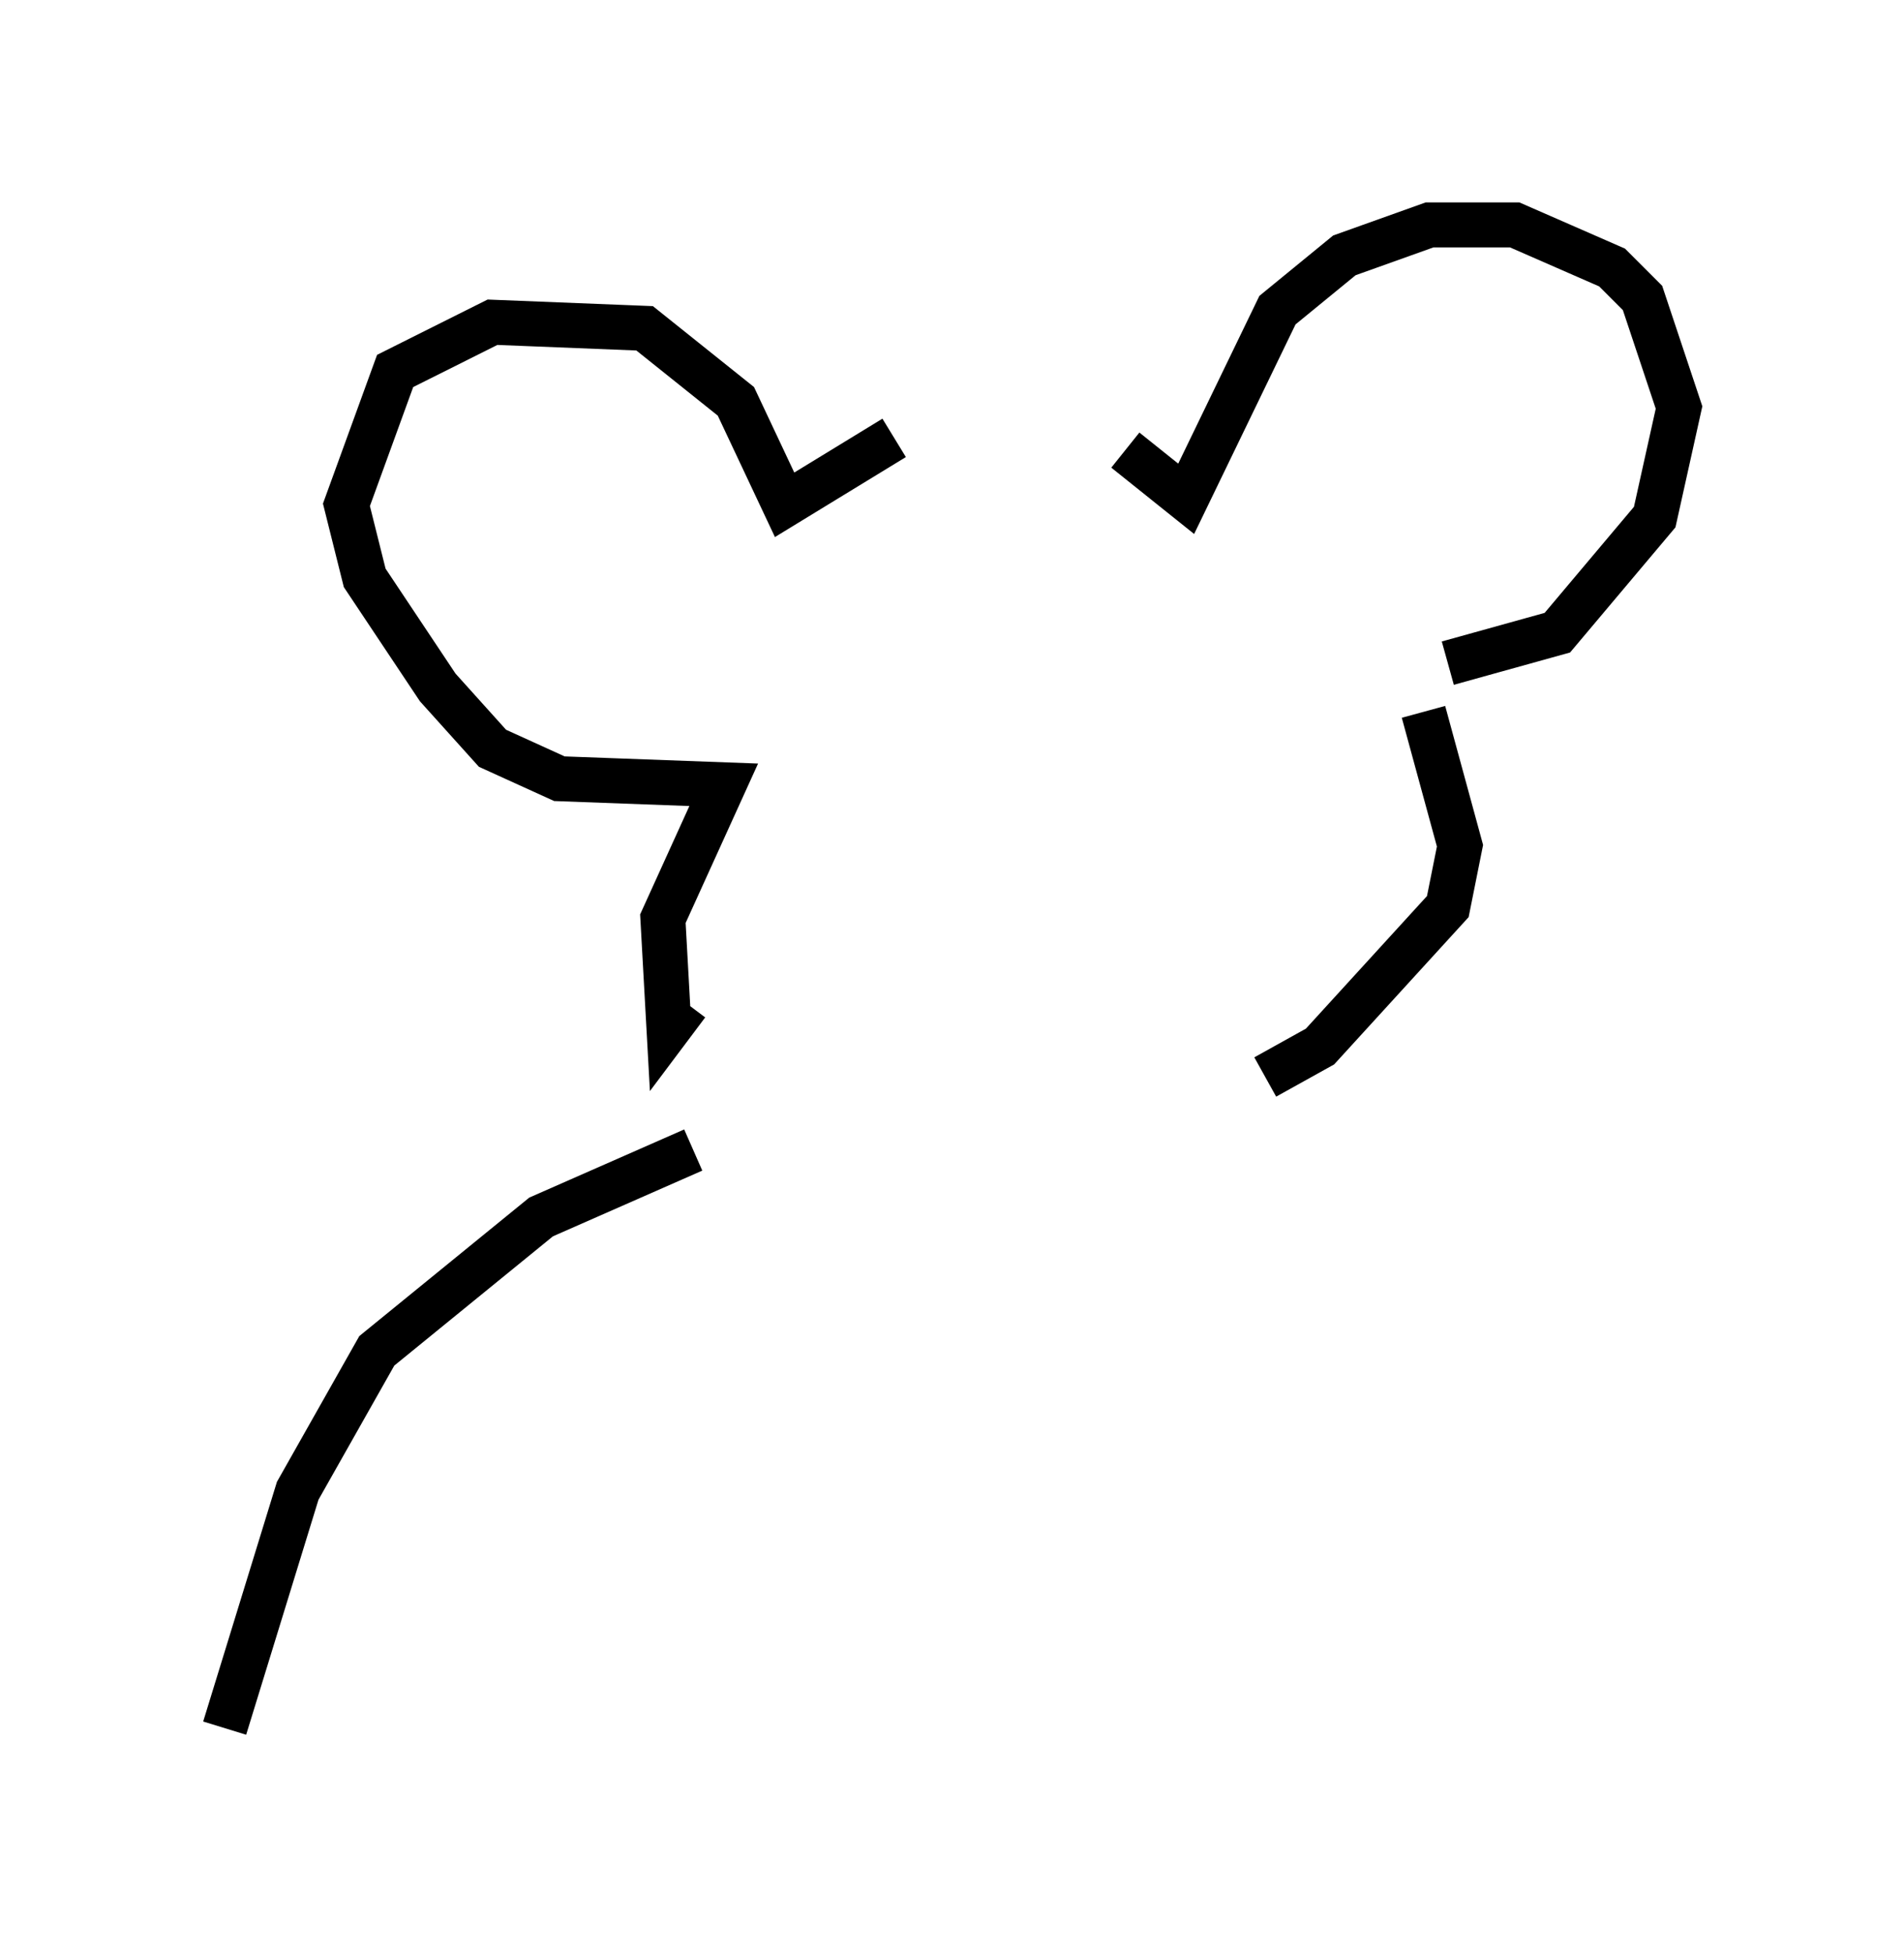 <?xml version="1.0" encoding="utf-8" ?>
<svg baseProfile="full" height="43.423" version="1.1" width="42.341" xmlns="http://www.w3.org/2000/svg" xmlns:ev="http://www.w3.org/2001/xml-events" xmlns:xlink="http://www.w3.org/1999/xlink"><defs /><rect fill="white" height="43.423" width="42.341" x="0" y="0" /><path d="M23.132, 10.142 m-3.248, -0.406 l-2.436, 1.488 -1.083, -2.3 l-2.03, -1.624 -3.383, -0.135 l-2.165, 1.083 -1.083, 2.977 l0.406, 1.624 1.624, 2.436 l1.218, 1.353 1.488, 0.677 l3.654, 0.135 -1.353, 2.977 l0.135, 2.436 0.406, -0.541 m9.743, -12.314 l1.353, 1.083 2.03, -4.195 l1.488, -1.218 1.894, -0.677 l1.894, 0.0 2.165, 0.947 l0.677, 0.677 0.812, 2.436 l-0.541, 2.436 -2.165, 2.571 l-2.436, 0.677 m-0.541, 1.083 l0.812, 2.977 -0.271, 1.353 l-2.842, 3.112 -1.218, 0.677 m-12.72, 1.624 l-3.383, 1.488 -3.654, 2.977 l-1.759, 3.112 -1.624, 5.277 " fill="none" stroke="black" stroke-width="1" /></svg>